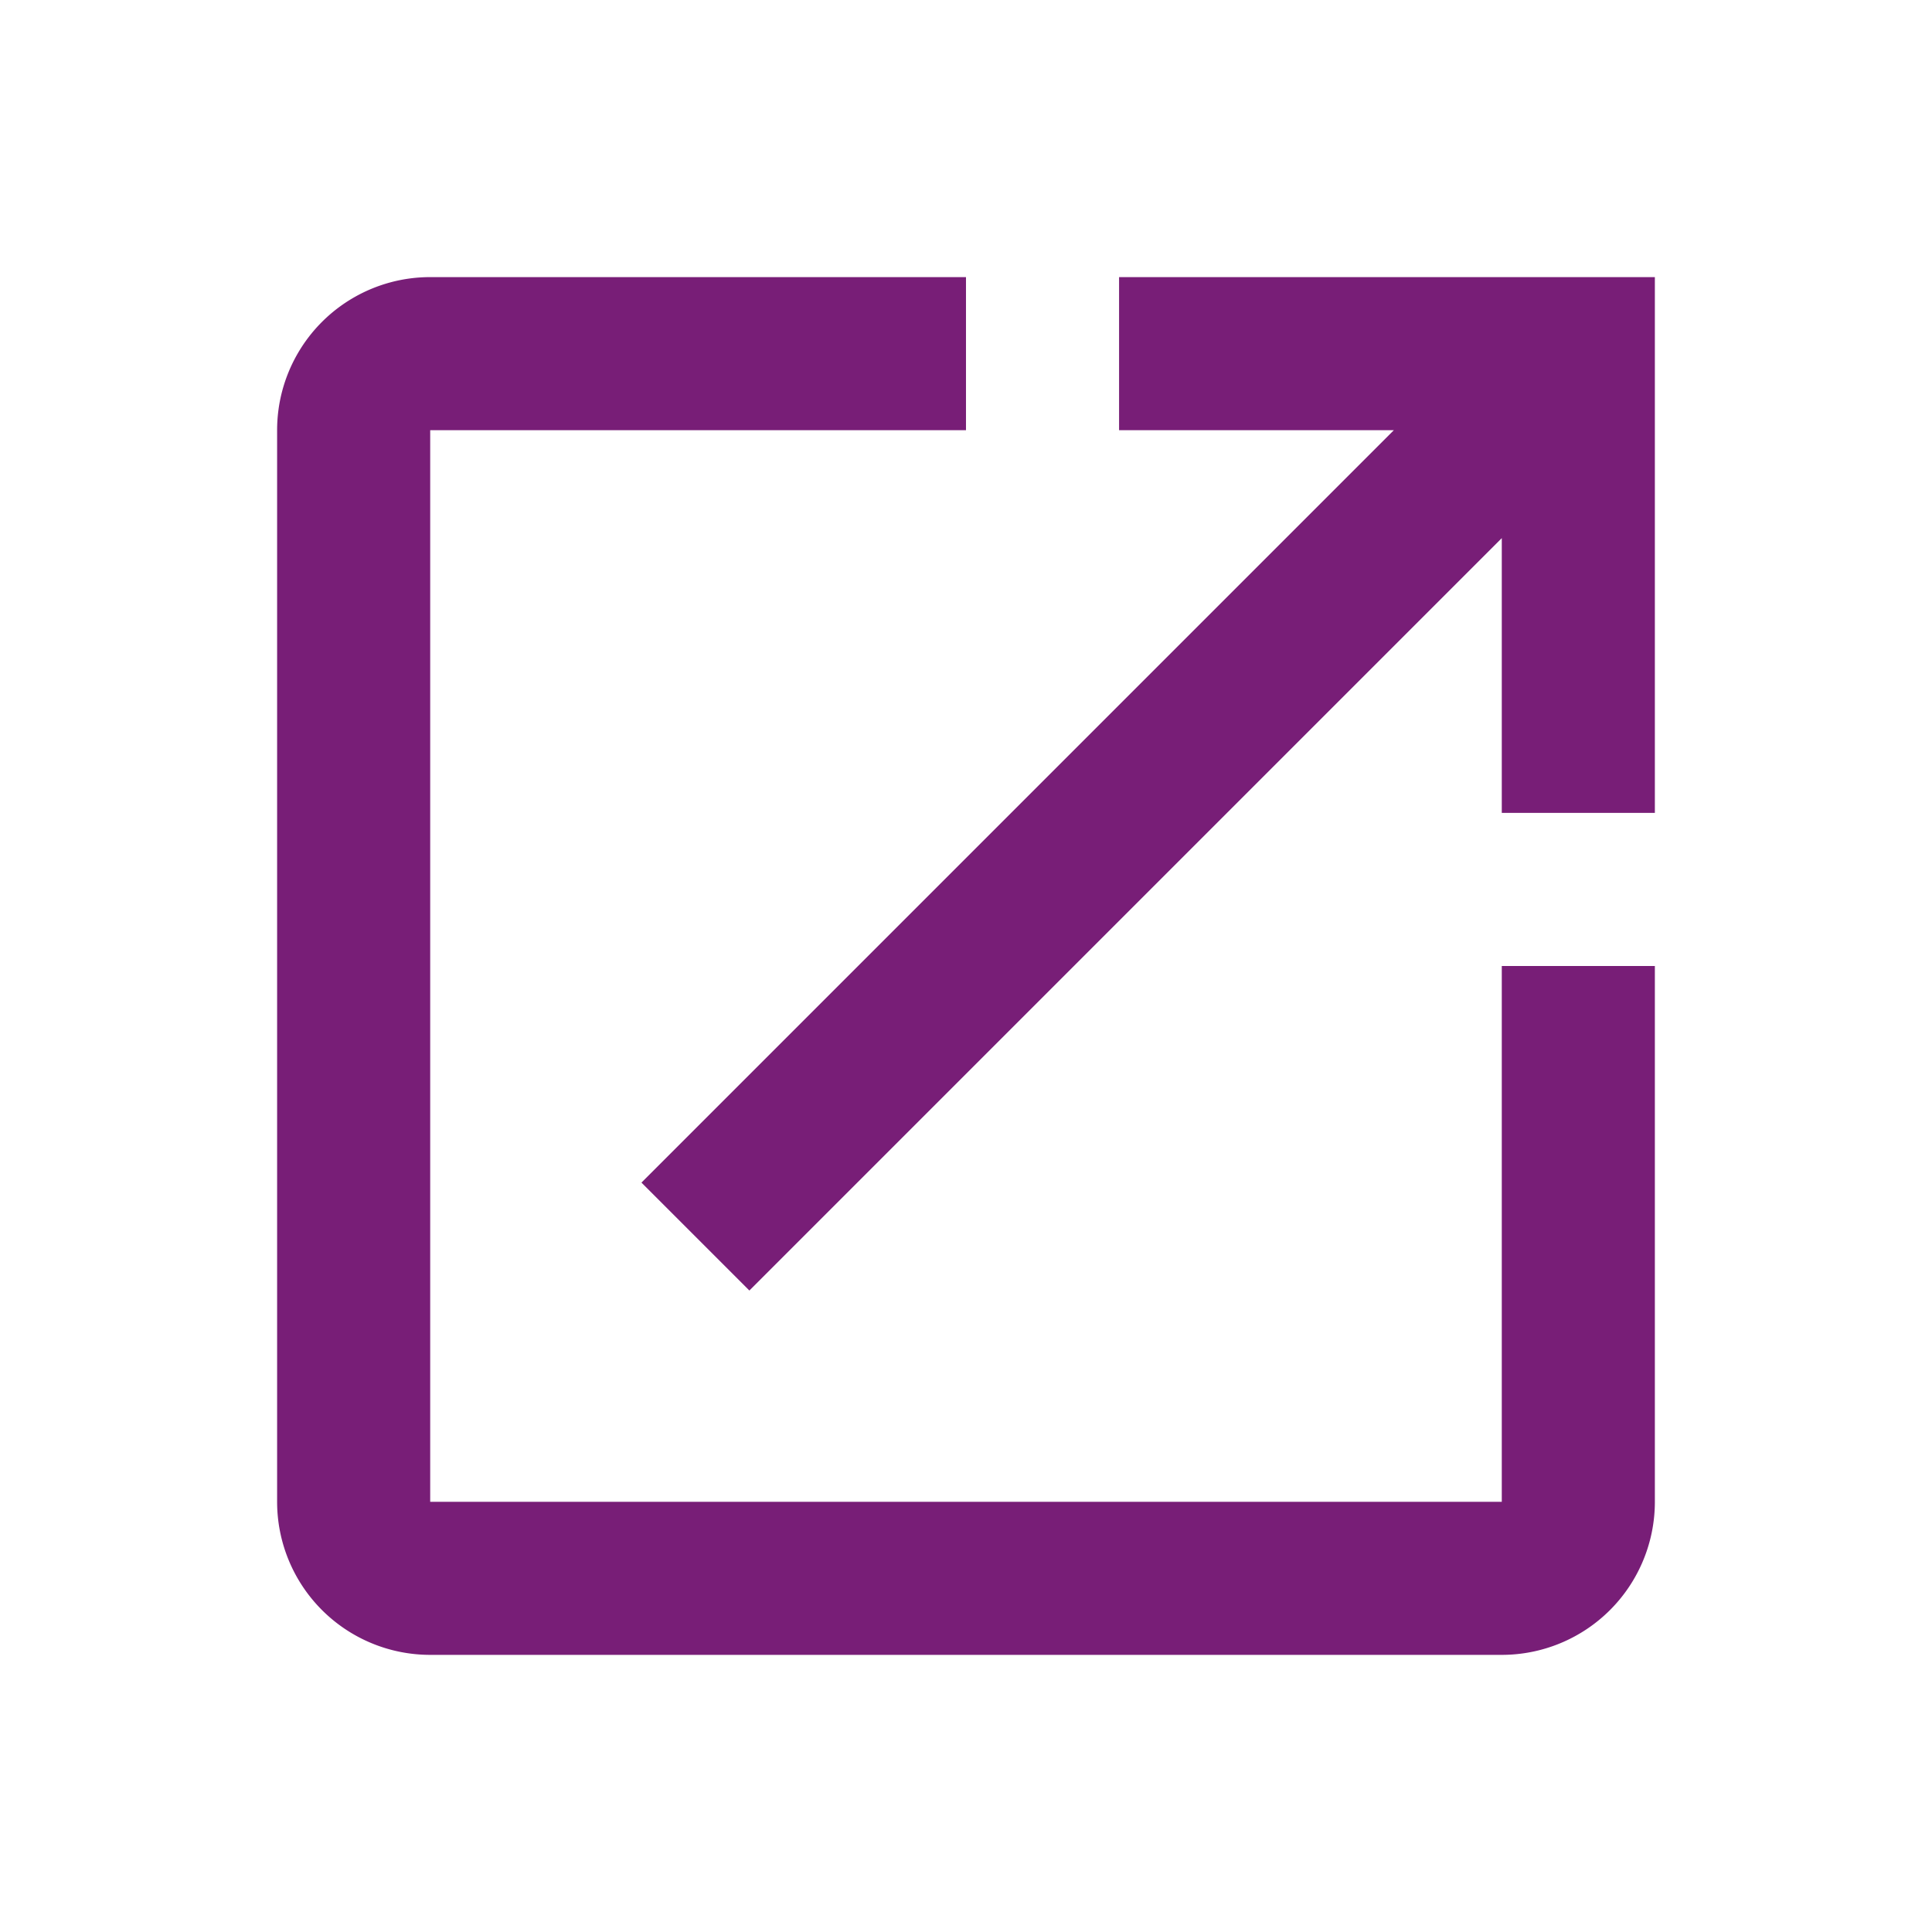 <svg id="MDI_open-in-new" data-name="MDI / open-in-new" xmlns="http://www.w3.org/2000/svg" width="91.589" height="91.589" viewBox="0 0 91.589 91.589">
  <g id="Boundary" fill="#781e77" stroke="rgba(0,0,0,0)" stroke-width="1" opacity="0">
    <rect width="91.589" height="91.589" stroke="none"/>
    <rect x="0.5" y="0.5" width="90.589" height="90.589" fill="none"/>
  </g>
  <path id="Path_open-in-new" data-name="Path / open-in-new" d="M42.914,3v7.257H55.94L20.272,45.926l5.116,5.116L61.057,15.373V28.4h7.257V3M61.057,61.057h-50.8v-50.8h25.4V3h-25.4A7.255,7.255,0,0,0,3,10.257v50.8a7.257,7.257,0,0,0,7.257,7.257h50.8a7.257,7.257,0,0,0,7.257-7.257v-25.4H61.057Z" transform="translate(10.137 10.137)" fill="#781e77"/>
</svg>
